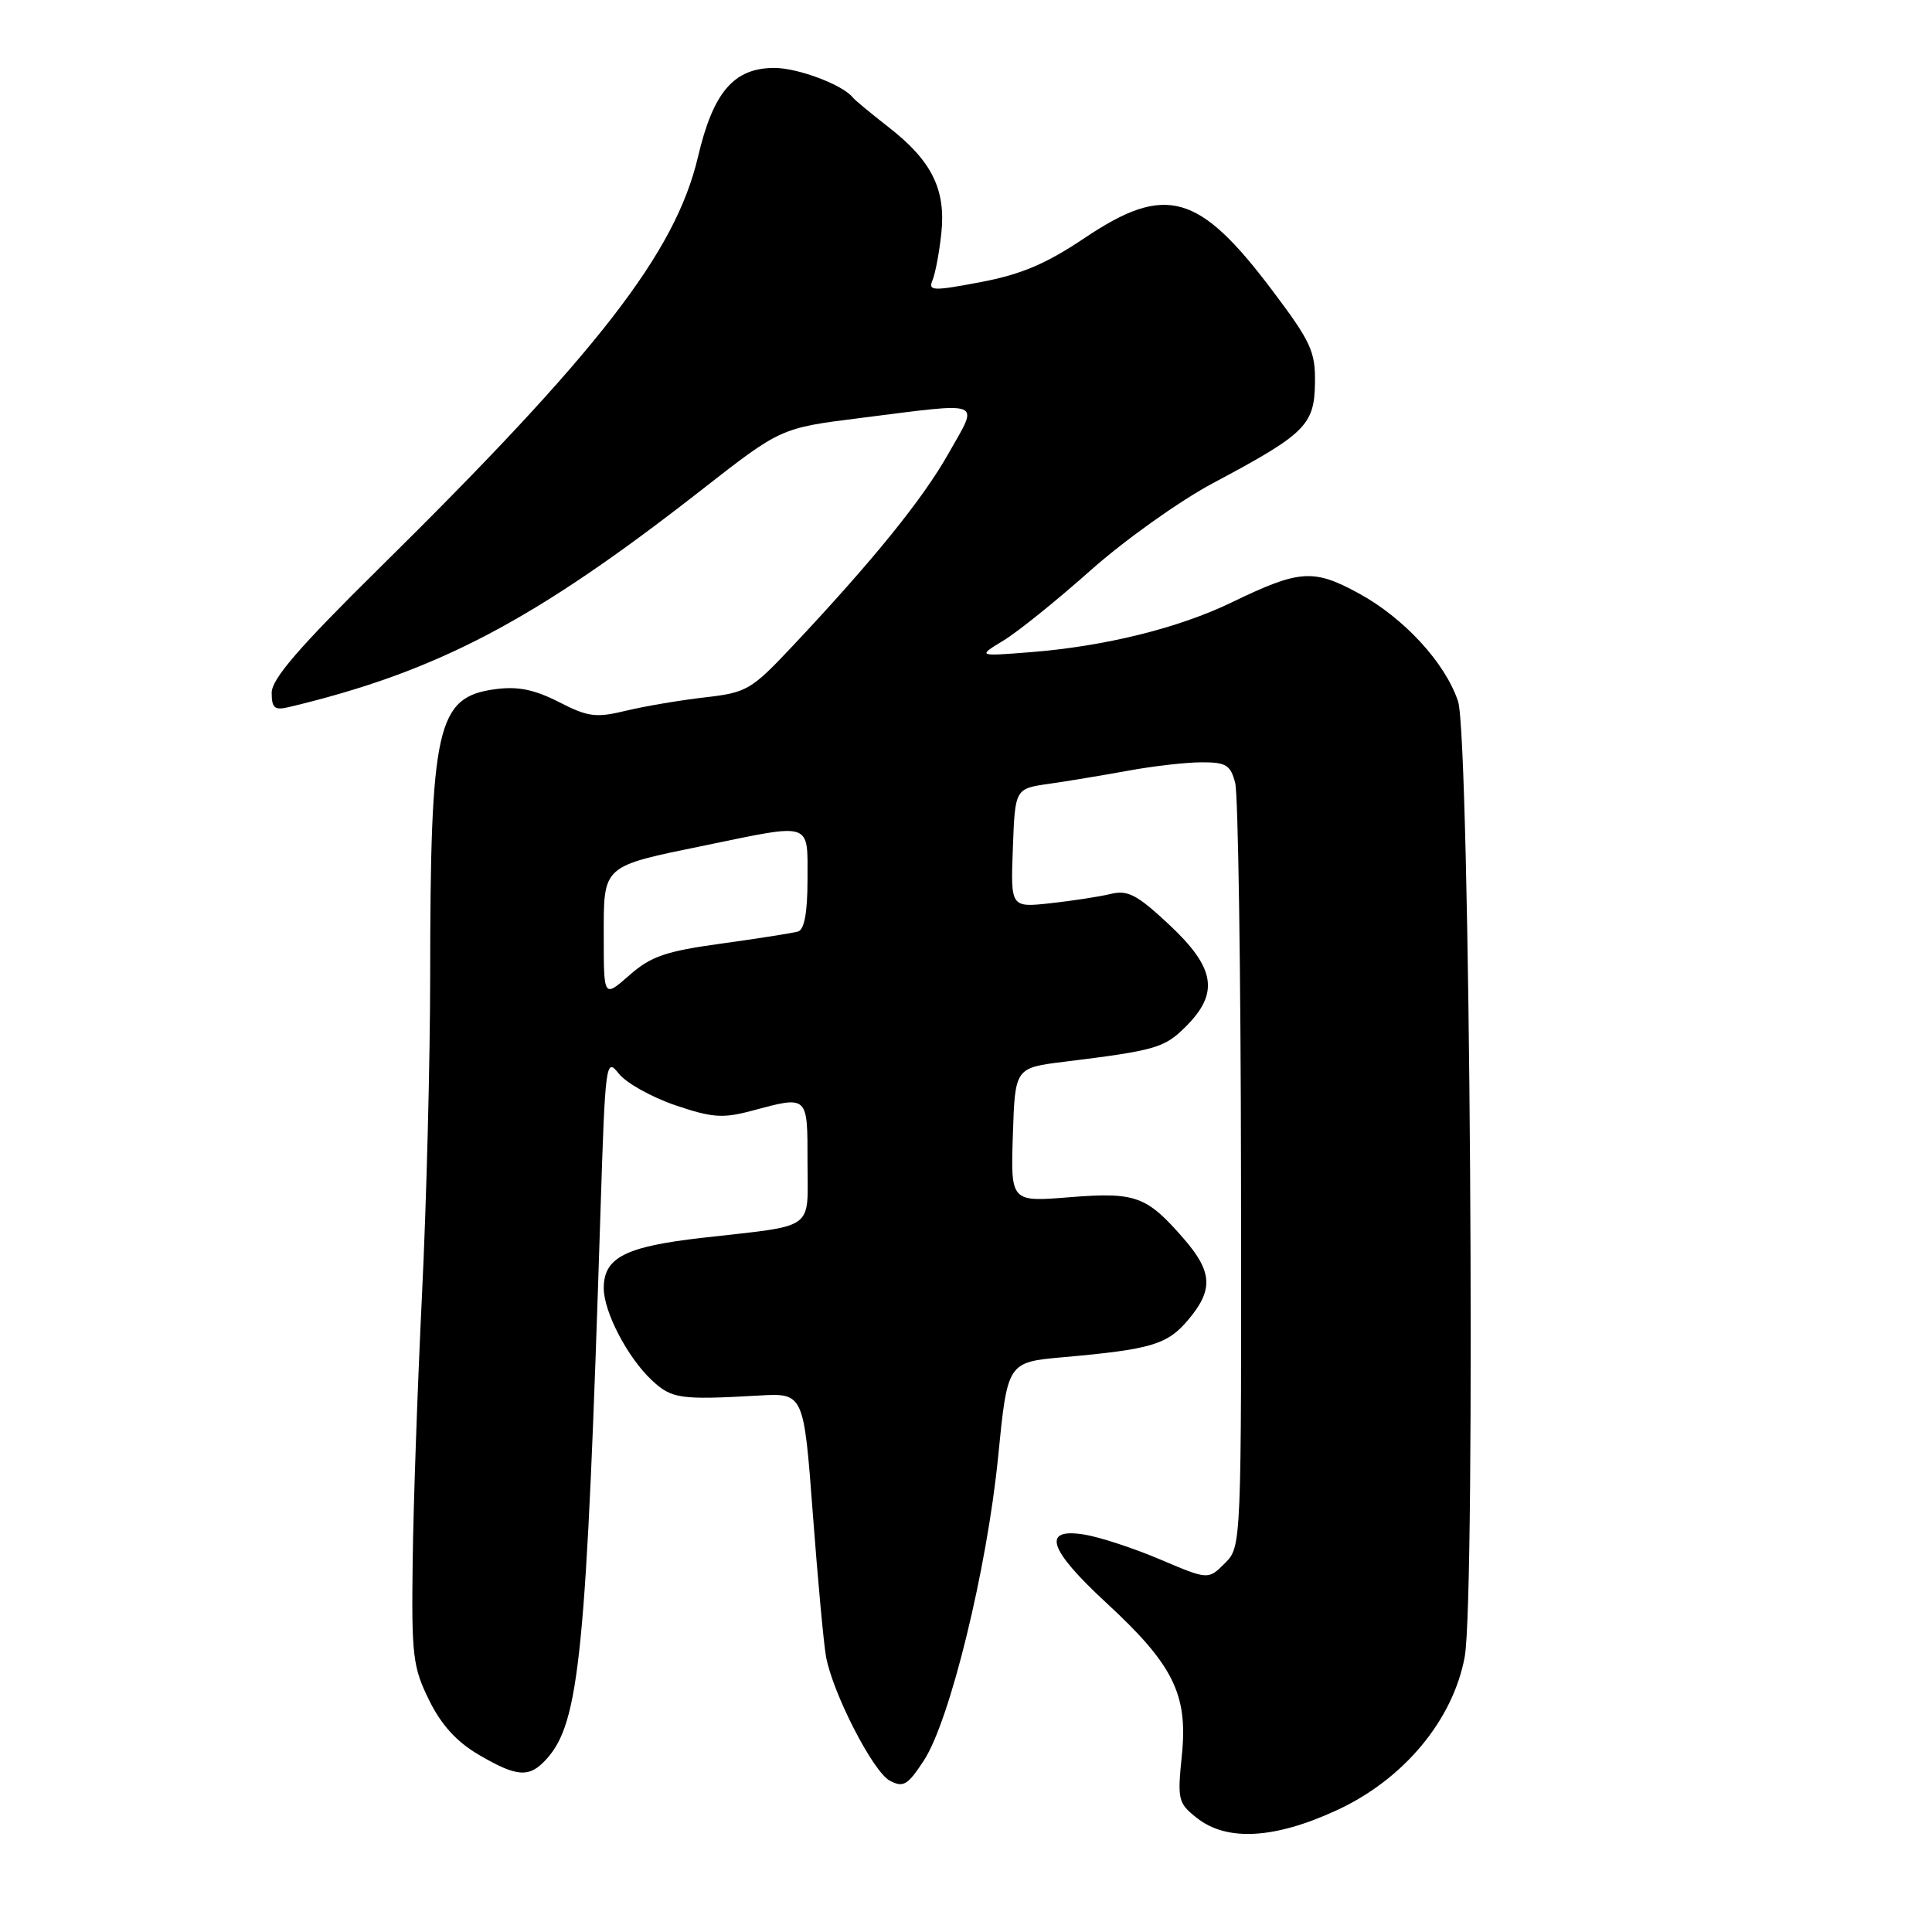 <?xml version="1.0" encoding="UTF-8" standalone="no"?>
<!DOCTYPE svg PUBLIC "-//W3C//DTD SVG 1.1//EN" "http://www.w3.org/Graphics/SVG/1.1/DTD/svg11.dtd" >
<svg xmlns="http://www.w3.org/2000/svg" xmlns:xlink="http://www.w3.org/1999/xlink" version="1.1" viewBox="0 0 256 256">
 <g >
 <path fill="currentColor"
d=" M 177.12 239.87 C 185.98 235.79 192.52 227.95 194.08 219.55 C 195.57 211.44 194.79 97.67 193.20 92.93 C 191.49 87.81 186.03 81.88 180.02 78.61 C 174.02 75.34 172.18 75.48 163.21 79.82 C 156.19 83.22 146.38 85.65 136.51 86.42 C 129.52 86.97 129.52 86.97 132.97 84.87 C 134.87 83.72 140.08 79.52 144.55 75.54 C 149.02 71.57 156.31 66.37 160.76 64.00 C 172.96 57.51 174.16 56.33 174.24 50.77 C 174.31 46.59 173.72 45.30 168.59 38.49 C 158.86 25.56 154.46 24.33 143.74 31.52 C 138.61 34.97 135.31 36.36 129.95 37.38 C 123.55 38.59 122.96 38.56 123.57 37.11 C 123.94 36.22 124.46 33.44 124.73 30.92 C 125.35 25.12 123.47 21.31 117.78 16.88 C 115.43 15.05 113.28 13.27 113.00 12.92 C 111.69 11.24 105.73 9.00 102.61 9.00 C 97.24 9.00 94.50 12.19 92.48 20.81 C 89.49 33.49 79.28 46.66 50.12 75.42 C 39.61 85.79 36.00 89.97 36.00 91.79 C 36.00 93.82 36.38 94.14 38.25 93.70 C 57.99 88.99 70.78 82.26 92.98 64.90 C 103.46 56.71 103.46 56.71 113.98 55.39 C 130.65 53.29 129.72 52.93 125.71 60.04 C 122.29 66.12 115.69 74.26 105.01 85.62 C 99.53 91.44 98.96 91.77 93.37 92.41 C 90.14 92.78 85.46 93.57 82.97 94.17 C 78.96 95.14 77.93 95.01 74.05 93.02 C 70.79 91.36 68.61 90.92 65.63 91.32 C 57.87 92.36 57.02 96.13 57.00 129.50 C 56.99 140.50 56.51 159.40 55.92 171.50 C 55.33 183.60 54.77 199.57 54.68 207.00 C 54.52 219.34 54.70 220.91 56.85 225.26 C 58.47 228.56 60.50 230.79 63.43 232.51 C 68.53 235.50 70.14 235.60 72.41 233.09 C 76.80 228.25 77.70 219.17 79.56 160.75 C 80.20 140.68 80.28 140.08 81.99 142.26 C 82.96 143.49 86.32 145.37 89.45 146.44 C 94.36 148.11 95.77 148.21 99.59 147.19 C 107.12 145.17 107.00 145.06 107.00 153.98 C 107.00 163.21 108.29 162.28 93.03 164.02 C 82.84 165.18 80.00 166.63 80.00 170.69 C 80.00 173.84 83.17 179.90 86.37 182.89 C 89.01 185.35 90.11 185.51 100.50 184.92 C 106.50 184.57 106.50 184.57 107.70 200.54 C 108.36 209.32 109.15 217.85 109.45 219.50 C 110.34 224.36 115.67 234.75 117.89 235.94 C 119.69 236.90 120.26 236.57 122.42 233.27 C 125.87 228.00 130.79 207.87 132.26 193.00 C 133.50 180.50 133.50 180.50 140.84 179.84 C 152.56 178.80 154.68 178.17 157.44 174.89 C 160.80 170.90 160.67 168.53 156.85 164.13 C 151.92 158.46 150.49 157.94 141.71 158.64 C 133.92 159.27 133.92 159.27 134.21 150.38 C 134.50 141.50 134.50 141.50 141.00 140.69 C 153.16 139.19 154.30 138.86 157.15 136.00 C 161.58 131.57 161.03 128.24 154.93 122.53 C 150.67 118.55 149.44 117.90 147.18 118.45 C 145.71 118.81 142.12 119.36 139.21 119.68 C 133.91 120.26 133.91 120.26 134.21 112.38 C 134.50 104.50 134.50 104.50 139.00 103.86 C 141.47 103.51 146.20 102.72 149.50 102.12 C 152.80 101.51 157.18 101.01 159.23 101.01 C 162.46 101.00 163.06 101.37 163.67 103.75 C 164.06 105.26 164.41 128.65 164.44 155.72 C 164.50 204.94 164.50 204.94 162.30 207.14 C 160.10 209.34 160.10 209.34 153.74 206.64 C 150.24 205.15 145.72 203.67 143.69 203.34 C 137.98 202.41 138.91 205.29 146.60 212.39 C 155.47 220.58 157.43 224.52 156.60 232.60 C 156.00 238.50 156.10 238.93 158.62 240.91 C 162.57 244.02 168.89 243.67 177.12 239.87 Z  M 80.00 124.14 C 80.00 114.53 79.64 114.85 93.57 111.99 C 107.72 109.07 107.00 108.83 107.00 116.53 C 107.00 120.89 106.58 123.19 105.75 123.43 C 105.06 123.63 100.52 124.35 95.65 125.02 C 88.21 126.04 86.26 126.71 83.40 129.22 C 80.00 132.21 80.00 132.21 80.00 124.14 Z "/>
</g>
</svg>
